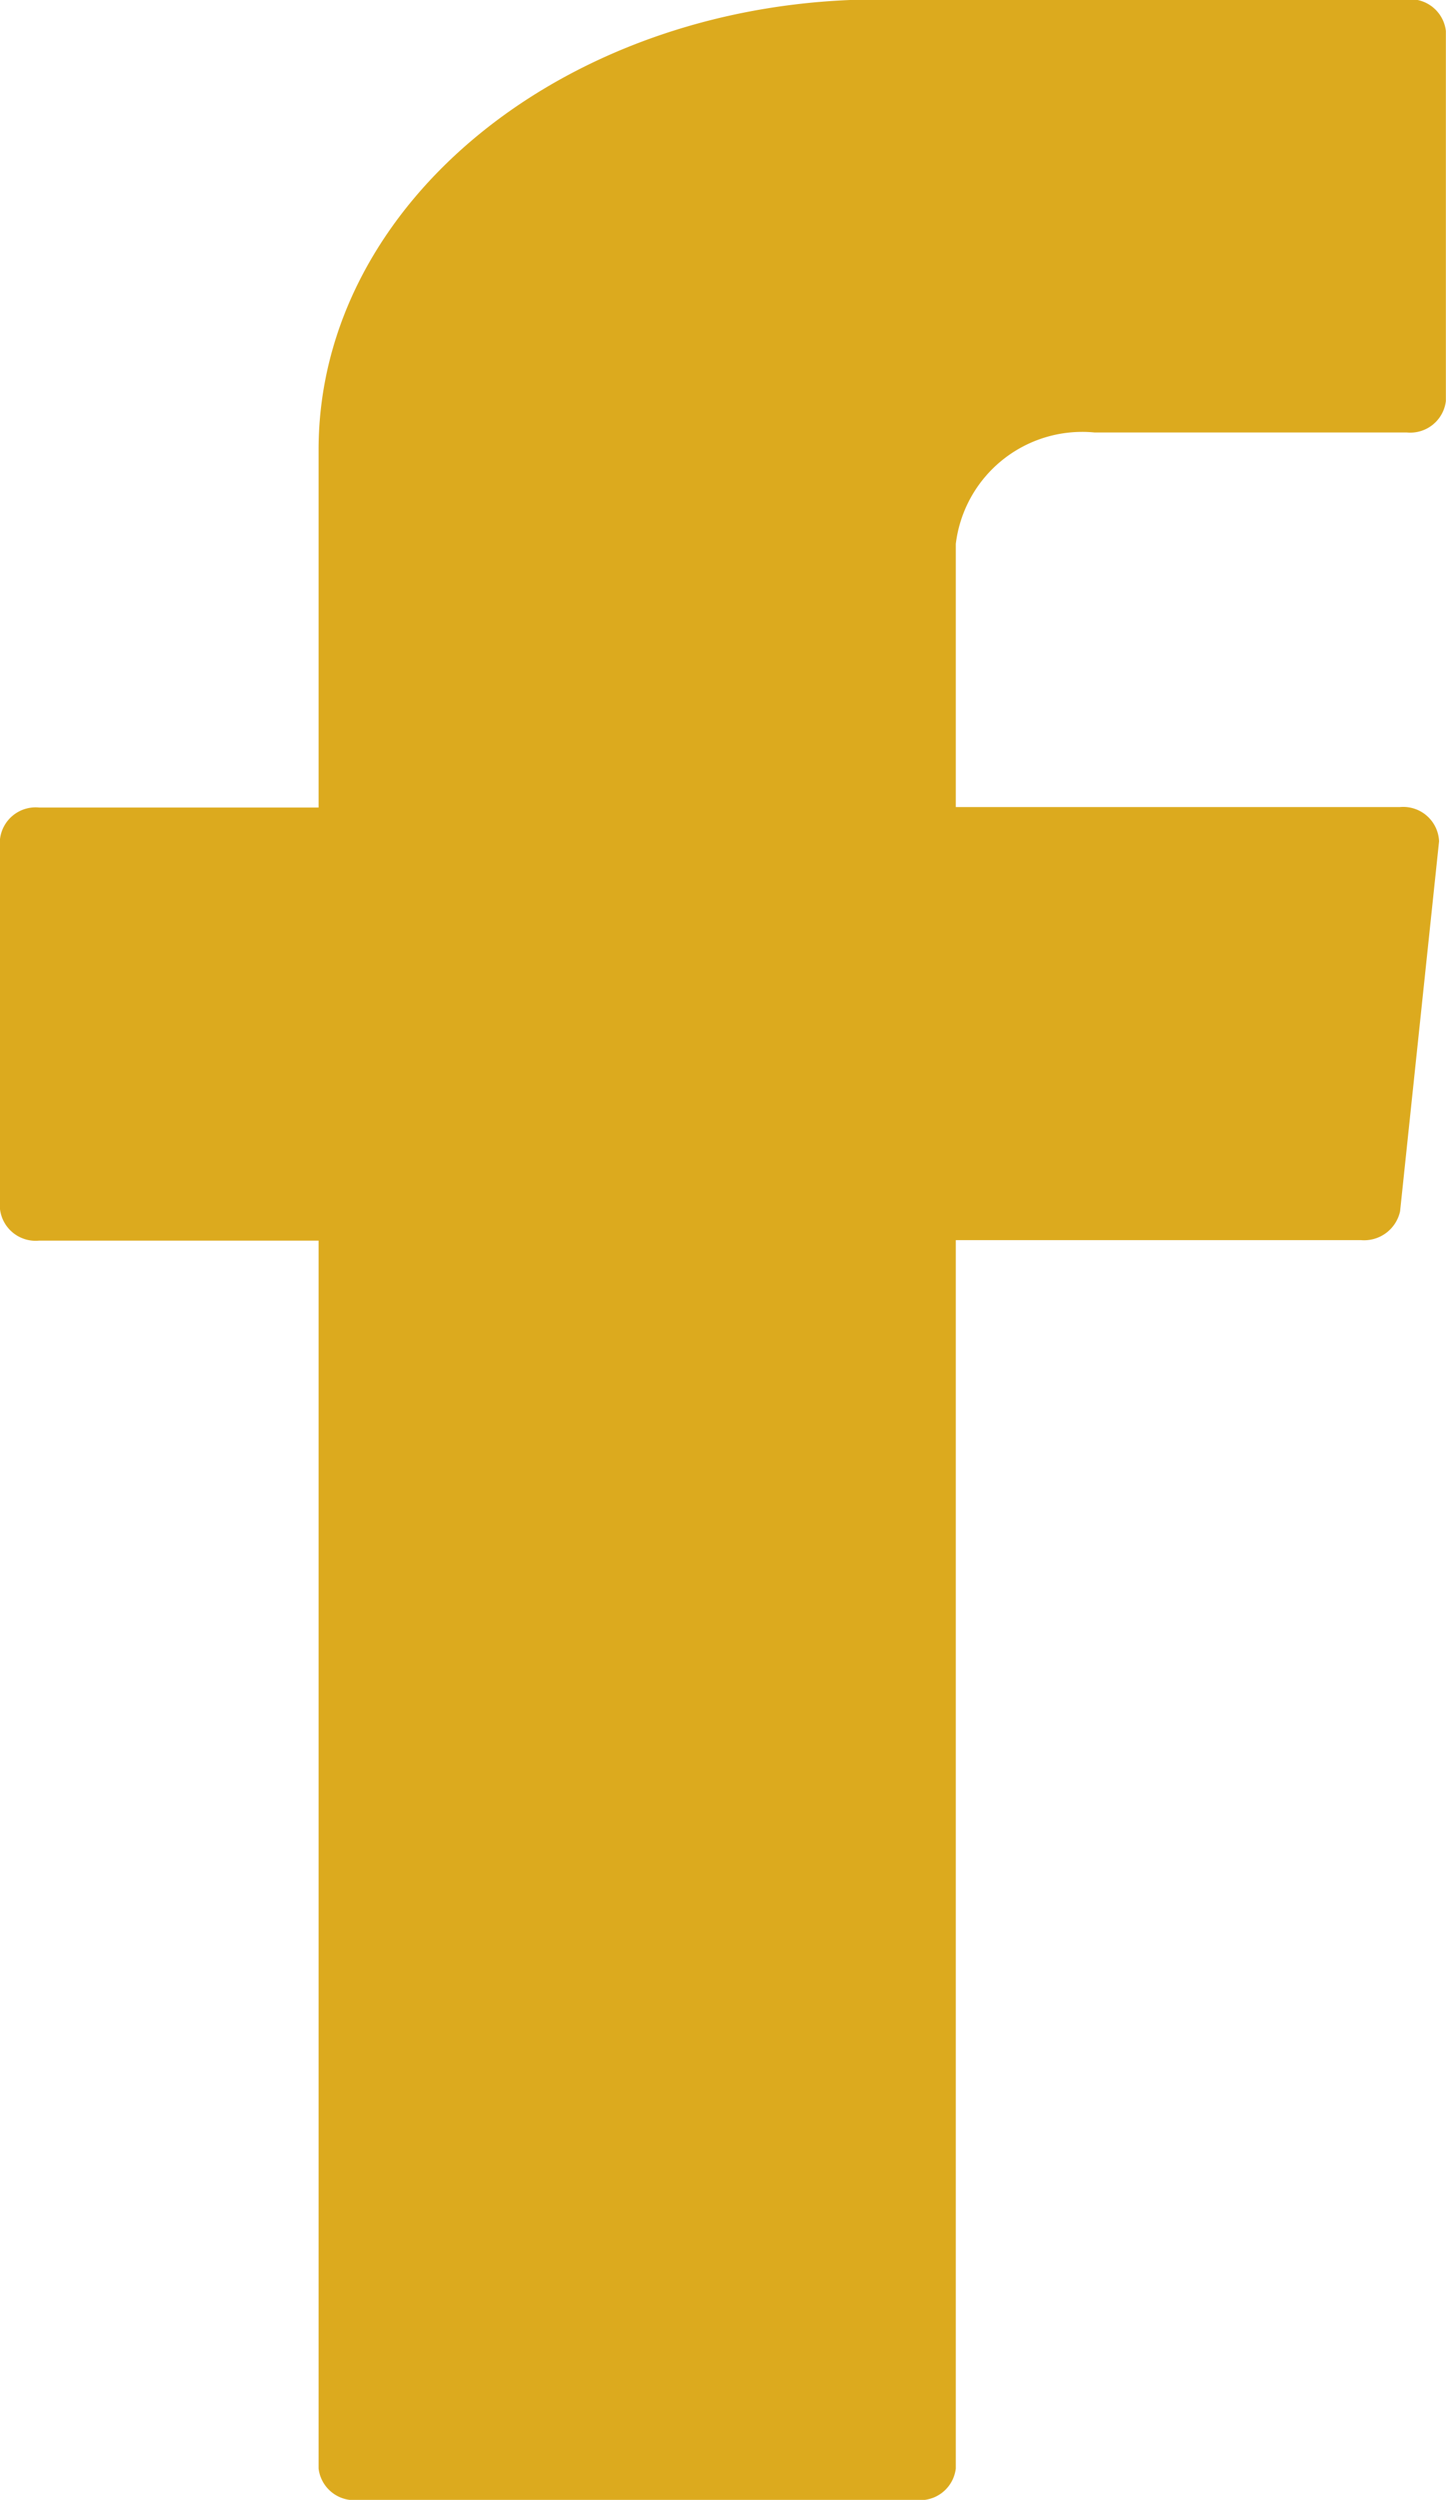 <svg id="Group_4815" data-name="Group 4815" xmlns="http://www.w3.org/2000/svg" width="12.091" height="20.902" viewBox="0 0 12.091 20.902">
  <g id="Group_4802" data-name="Group 4802" transform="translate(0 0)">
    <g id="Group_4788" data-name="Group 4788" transform="translate(0 0)">
      <path id="Path_10250" data-name="Path 10250" d="M335.743,863.882v10.106a.3.3,0,0,0,.328.263h4.672a.3.3,0,0,0,.328-.263V863.717h3.388a.308.308,0,0,0,.327-.241l.326-3.094a.3.3,0,0,0-.327-.286h-3.714v-2.2a1.065,1.065,0,0,1,1.16-.932h2.611a.3.3,0,0,0,.327-.263v-3.094a.3.3,0,0,0-.327-.264h-4.411c-2.589,0-4.688,1.686-4.688,3.765V860.1h-2.336a.3.3,0,0,0-.328.264v3.094a.3.3,0,0,0,.328.263h2.336Z" transform="translate(-333.079 -853.348)" fill="#dcaa1e" fill-rule="evenodd"/>
    </g>
  </g>
</svg>
